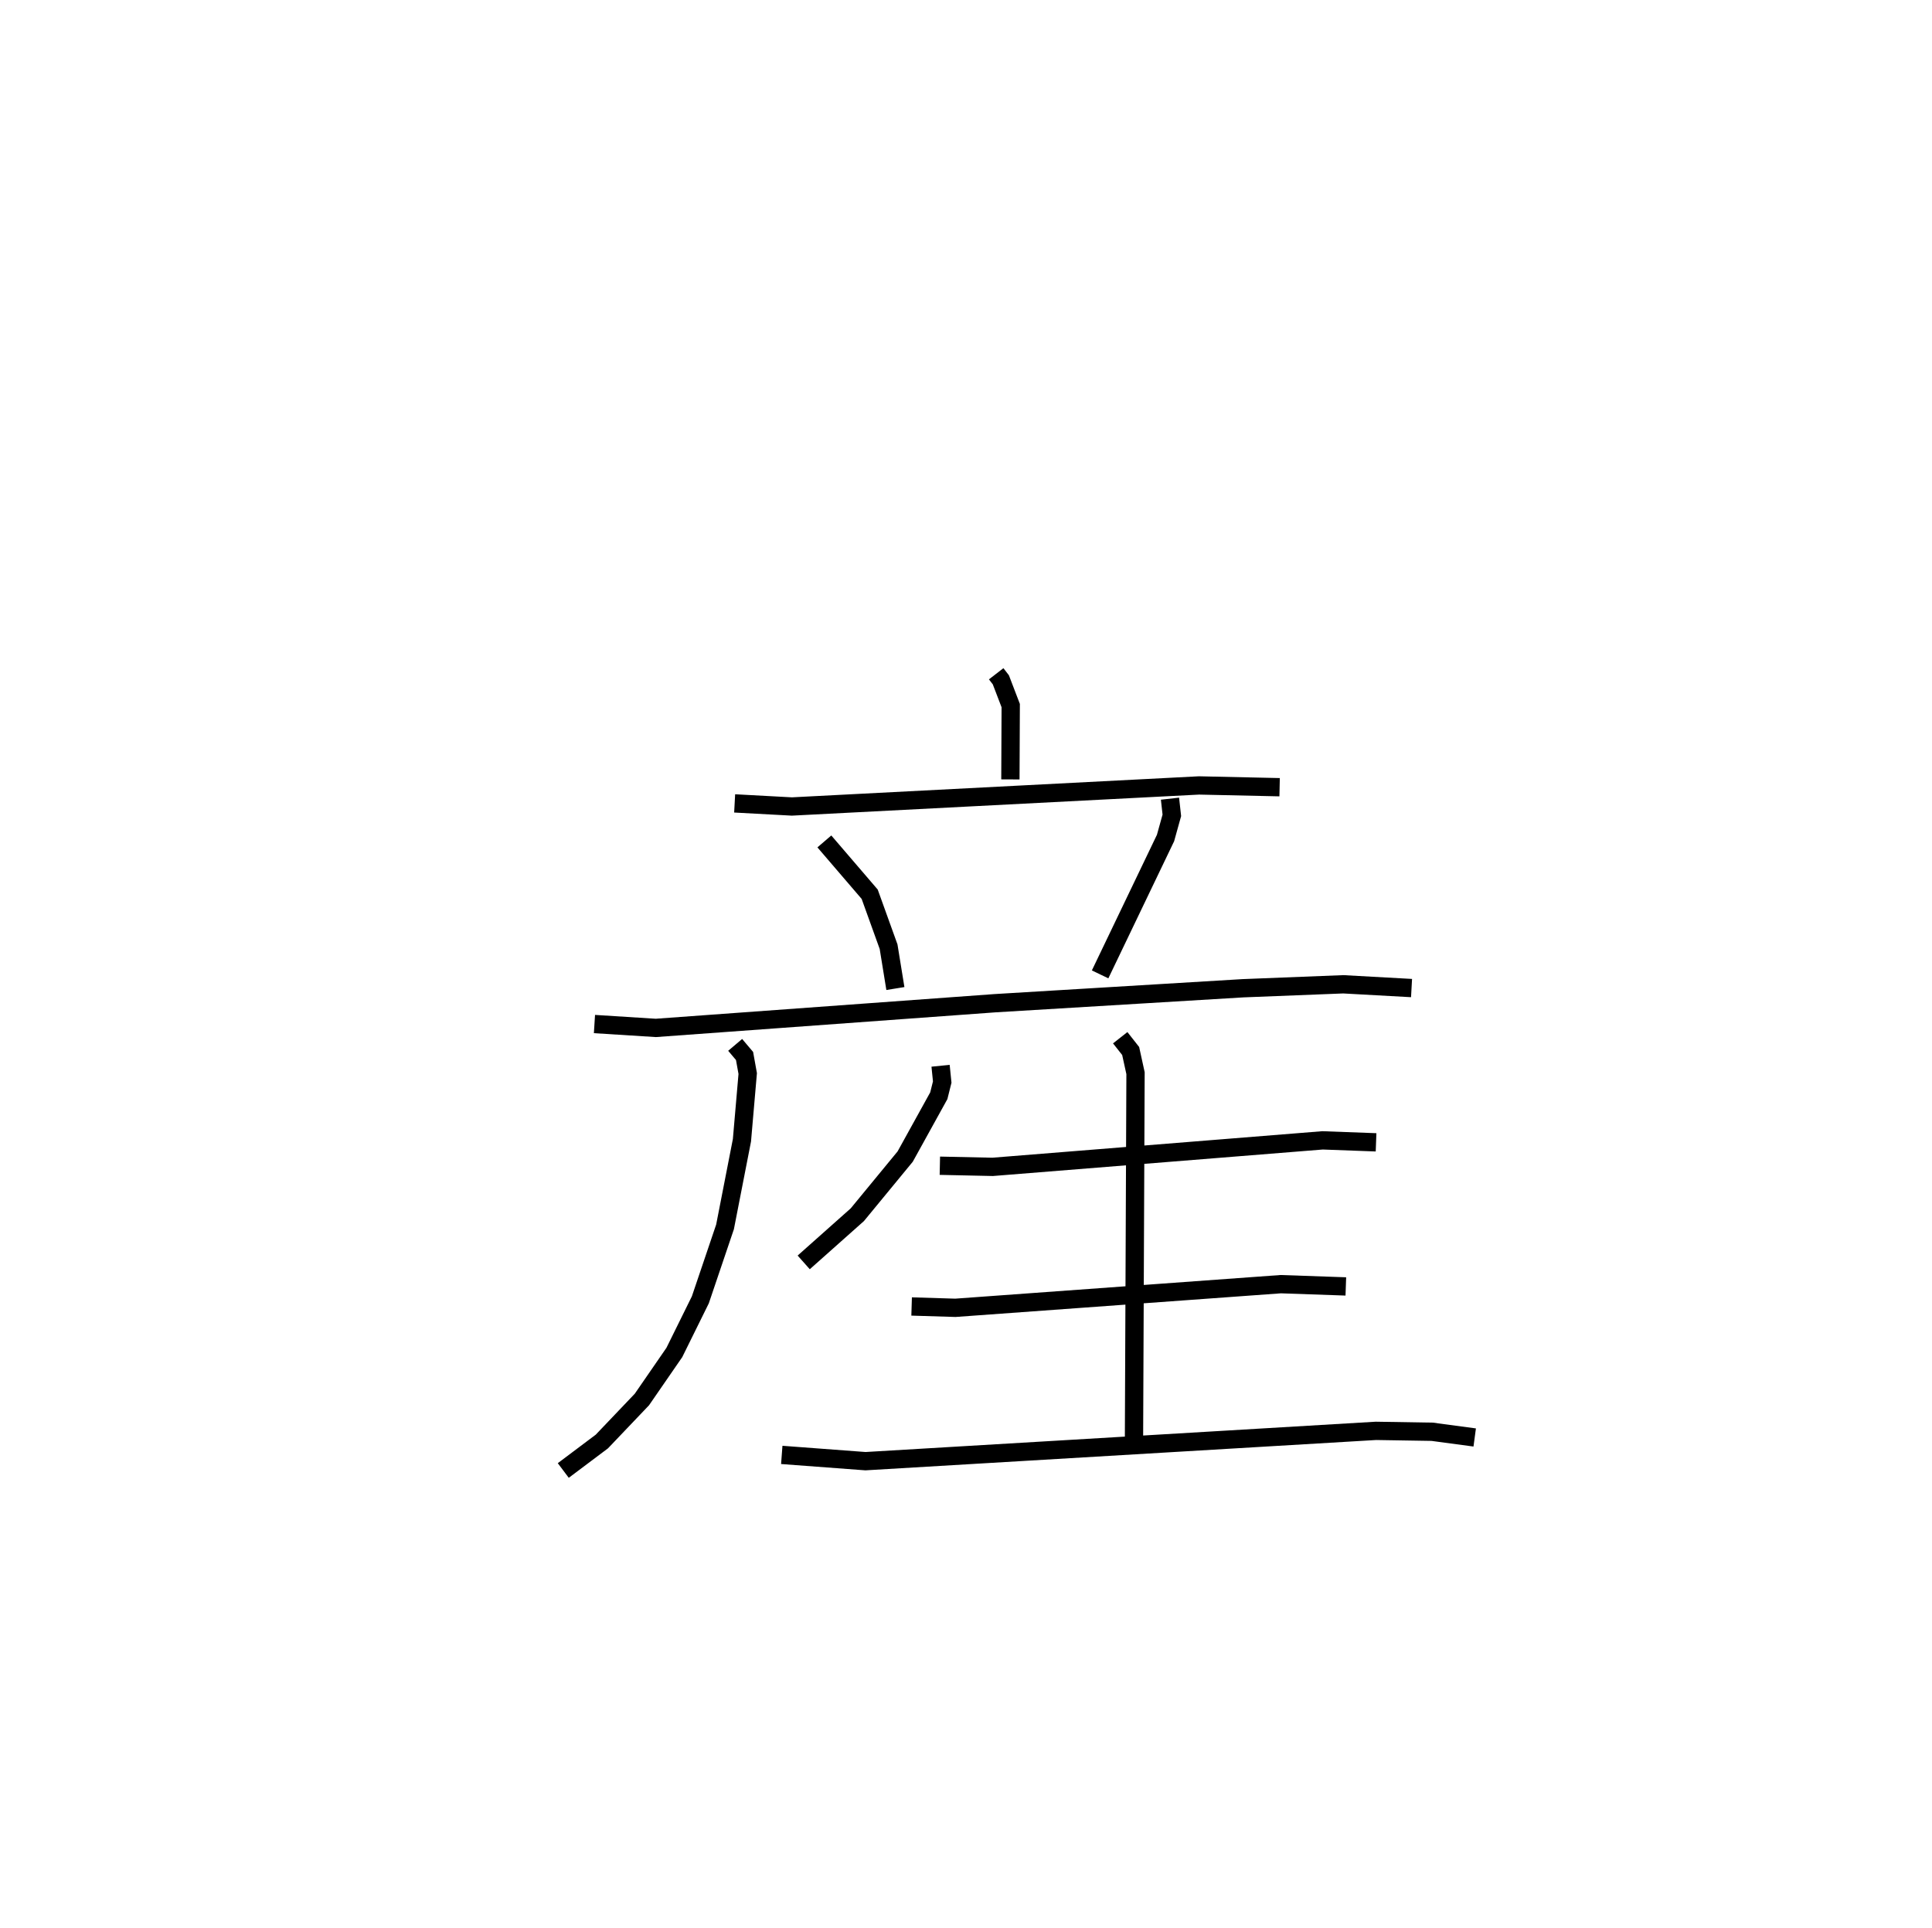 <?xml version="1.0" encoding="utf-8" ?>
<svg baseProfile="full" height="105.405" version="1.1" width="105.632" xmlns="http://www.w3.org/2000/svg" xmlns:ev="http://www.w3.org/2001/xml-events" xmlns:xlink="http://www.w3.org/1999/xlink"><defs /><rect fill="white" height="105.405" width="105.632" x="0" y="0" /><path d="M25,25 m0.0,0.0 m29.466,11.841 l0.255,0.33 0.54,1.41 l-0.018,4.036 m-15.076,1.312 l3.131,0.169 22.257,-1.151 l4.408,0.097 m-24.891,2.964 l2.478,2.888 1.033,2.867 l0.372,2.289 m15.014,-10.381 l0.101,0.911 -0.345,1.24 l-3.577,7.456 m-27.646,2.715 l3.353,0.212 18.548,-1.351 l13.559,-0.818 5.481,-0.216 l3.733,0.206 m-36.981,3.107 l0.513,0.606 0.173,0.961 l-0.315,3.647 -0.925,4.738 l-1.35,3.988 -1.421,2.878 l-1.774,2.572 -2.189,2.297 l-2.11,1.585 m20.629,-22.13 l0.09,0.891 -0.187,0.748 l-1.838,3.326 -2.617,3.18 l-2.931,2.607 m7.444,-5.286 l2.886,0.062 18.038,-1.449 l2.925,0.108 m-13.988,-5.72 l0.571,0.725 0.266,1.214 l-0.086,20.448 m-12.156,-7.692 l2.393,0.073 17.792,-1.293 l3.555,0.124 m-30.84,9.212 l4.577,0.343 27.909,-1.658 l3.077,0.05 2.323,0.312 " fill="none" stroke="black" stroke-width="1" /></svg>